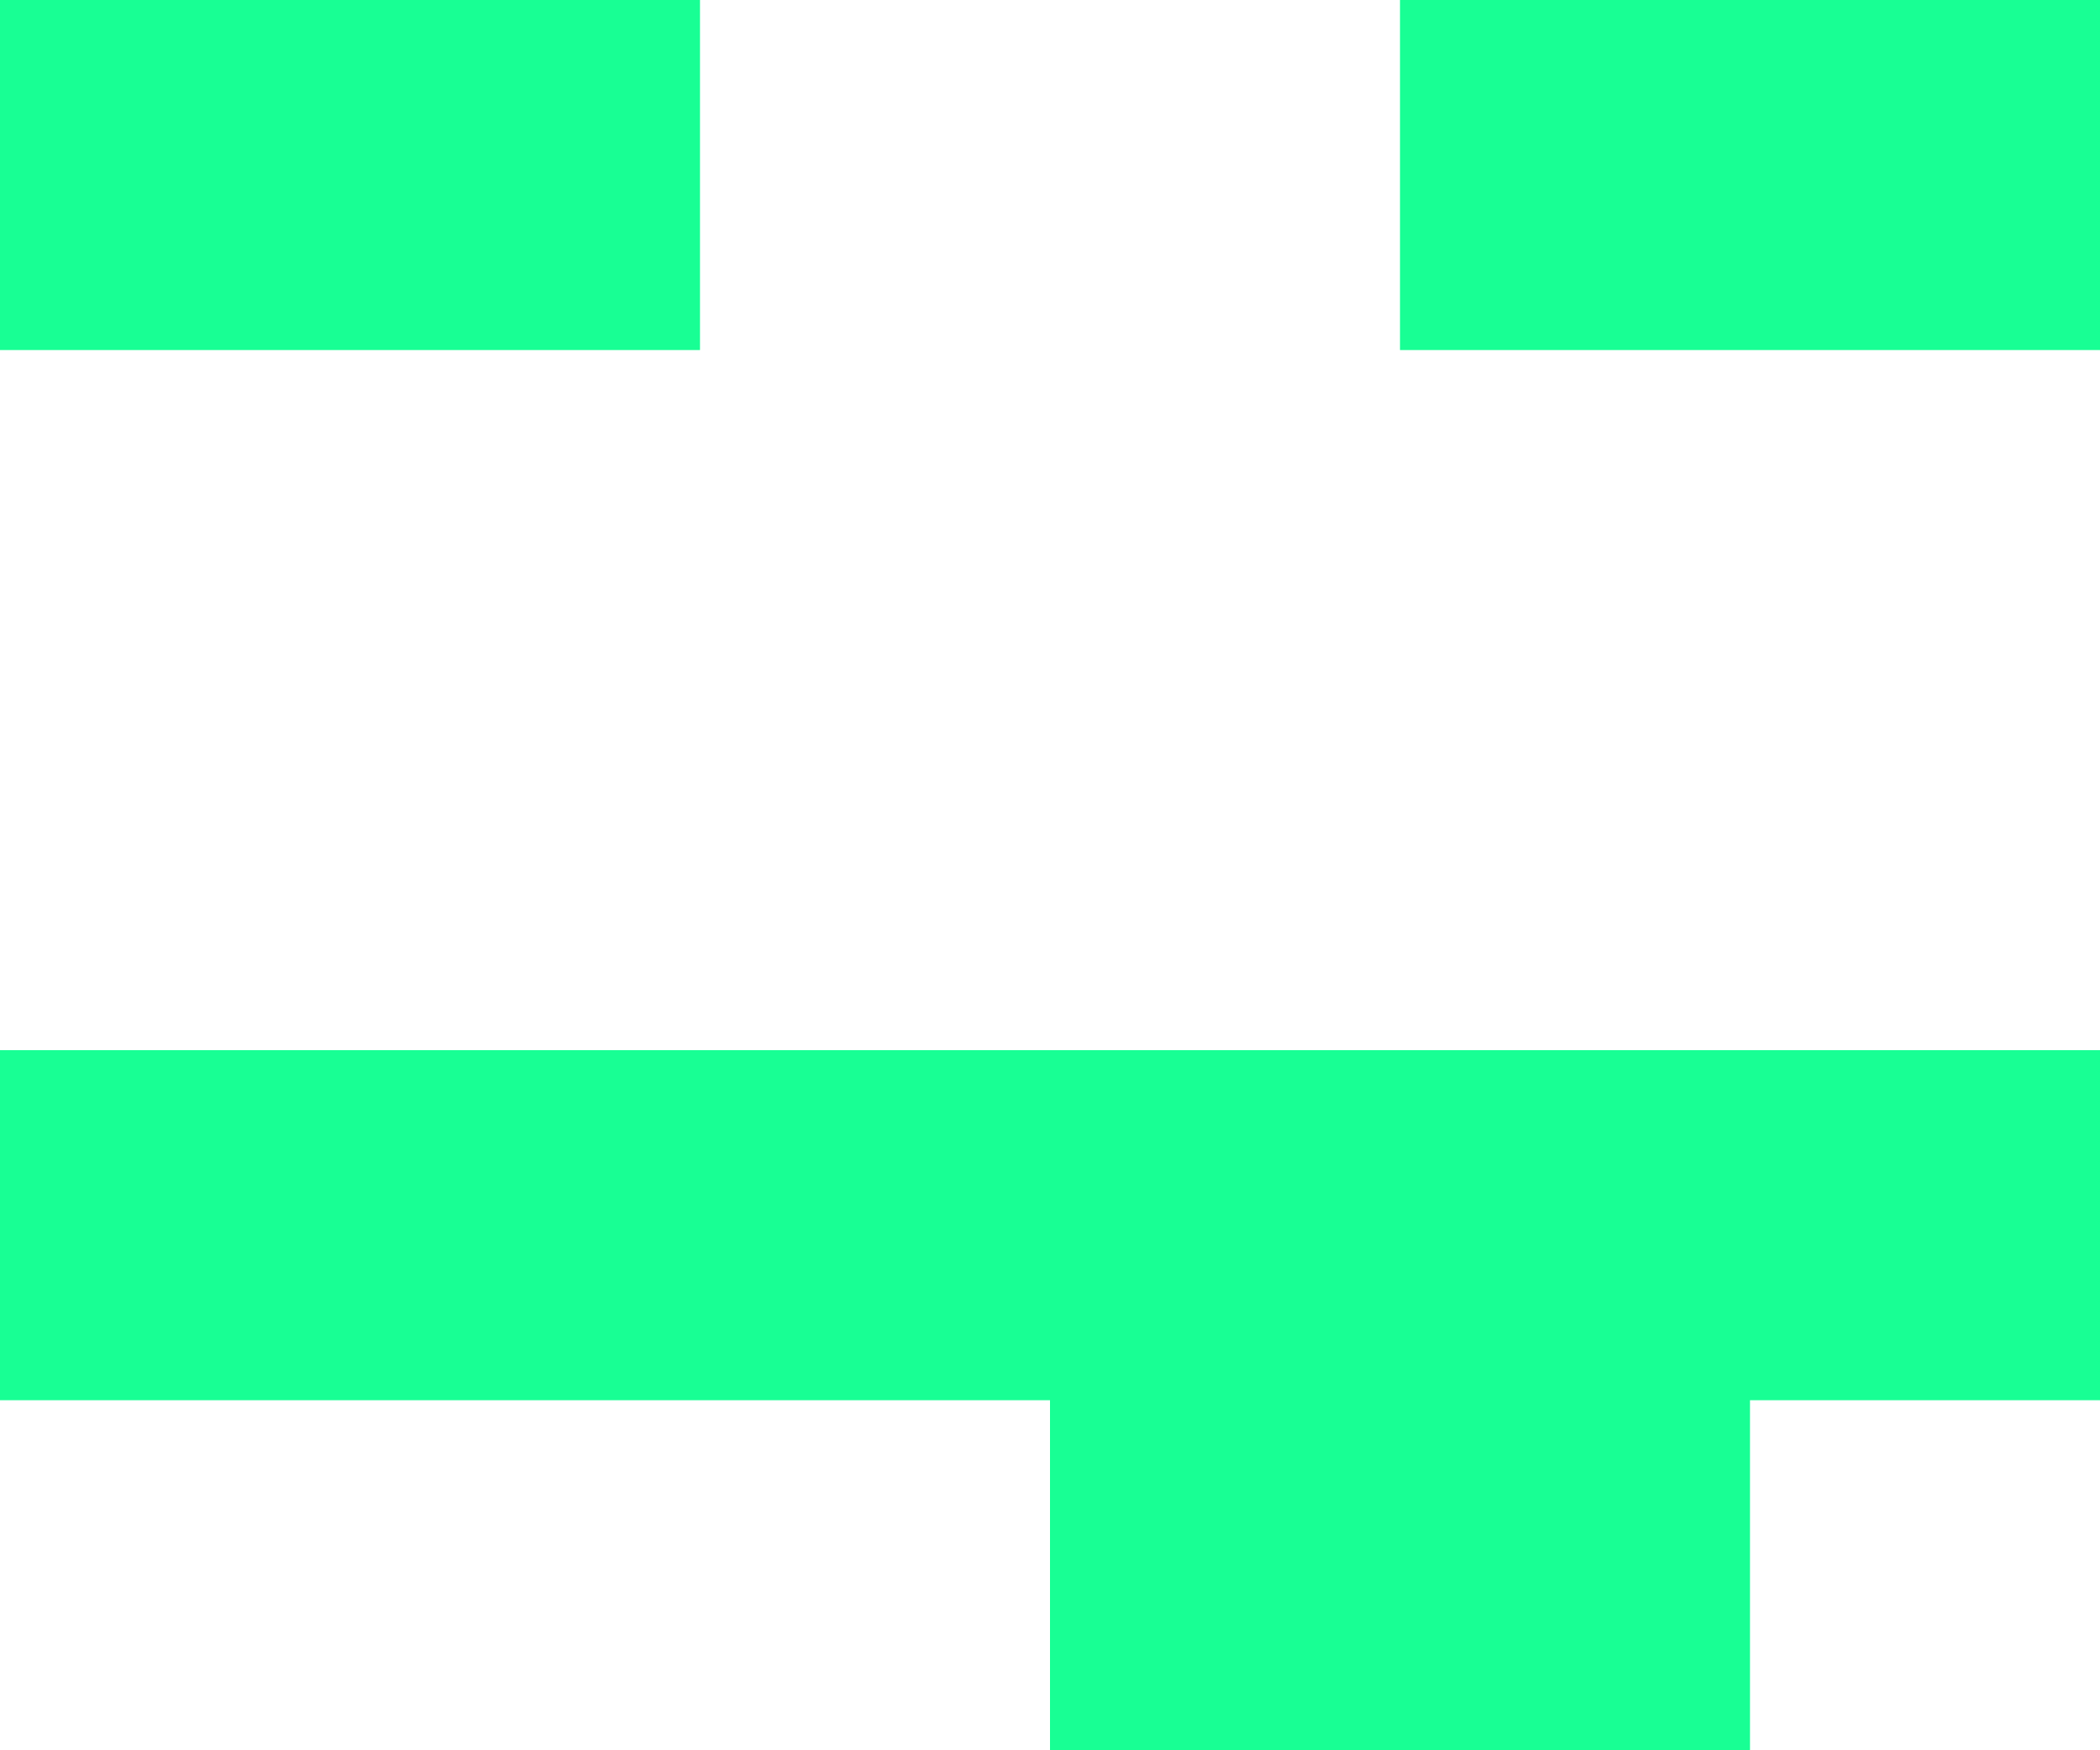 <?xml version="1.0" encoding="UTF-8" standalone="no"?>
<svg width="12px" height="10px" viewBox="0 0 12 10" version="1.1" xmlns="http://www.w3.org/2000/svg" xmlns:xlink="http://www.w3.org/1999/xlink">
    <!-- Generator: Sketch 3.8.1 (29687) - http://www.bohemiancoding.com/sketch -->
    <title>emoji_tongue_sticking_out_simple [#470]</title>
    <desc>Created with Sketch.</desc>
    <defs></defs>
    <g id="Page-1" stroke="none" stroke-width="1" fill="none" fill-rule="evenodd">
        <g id="Dribbble-Dark-Preview" transform="translate(-384, -6085)" fill="#18FF94">
            <g id="icons" transform="translate(56, 160)">
                <path d="M334,5935 L338,5935 L338,5933 L340,5933 L340,5931 L328,5931 L328,5933 L334,5933 L334,5935 Z M336,5927 L340,5927 L340,5925 L336,5925 L336,5927 Z M328,5927 L332,5927 L332,5925 L328,5925 L328,5927 Z" id="emoji_tongue_sticking_out_simple-[#470]"></path>
            </g>
        </g>
    </g>
</svg>
